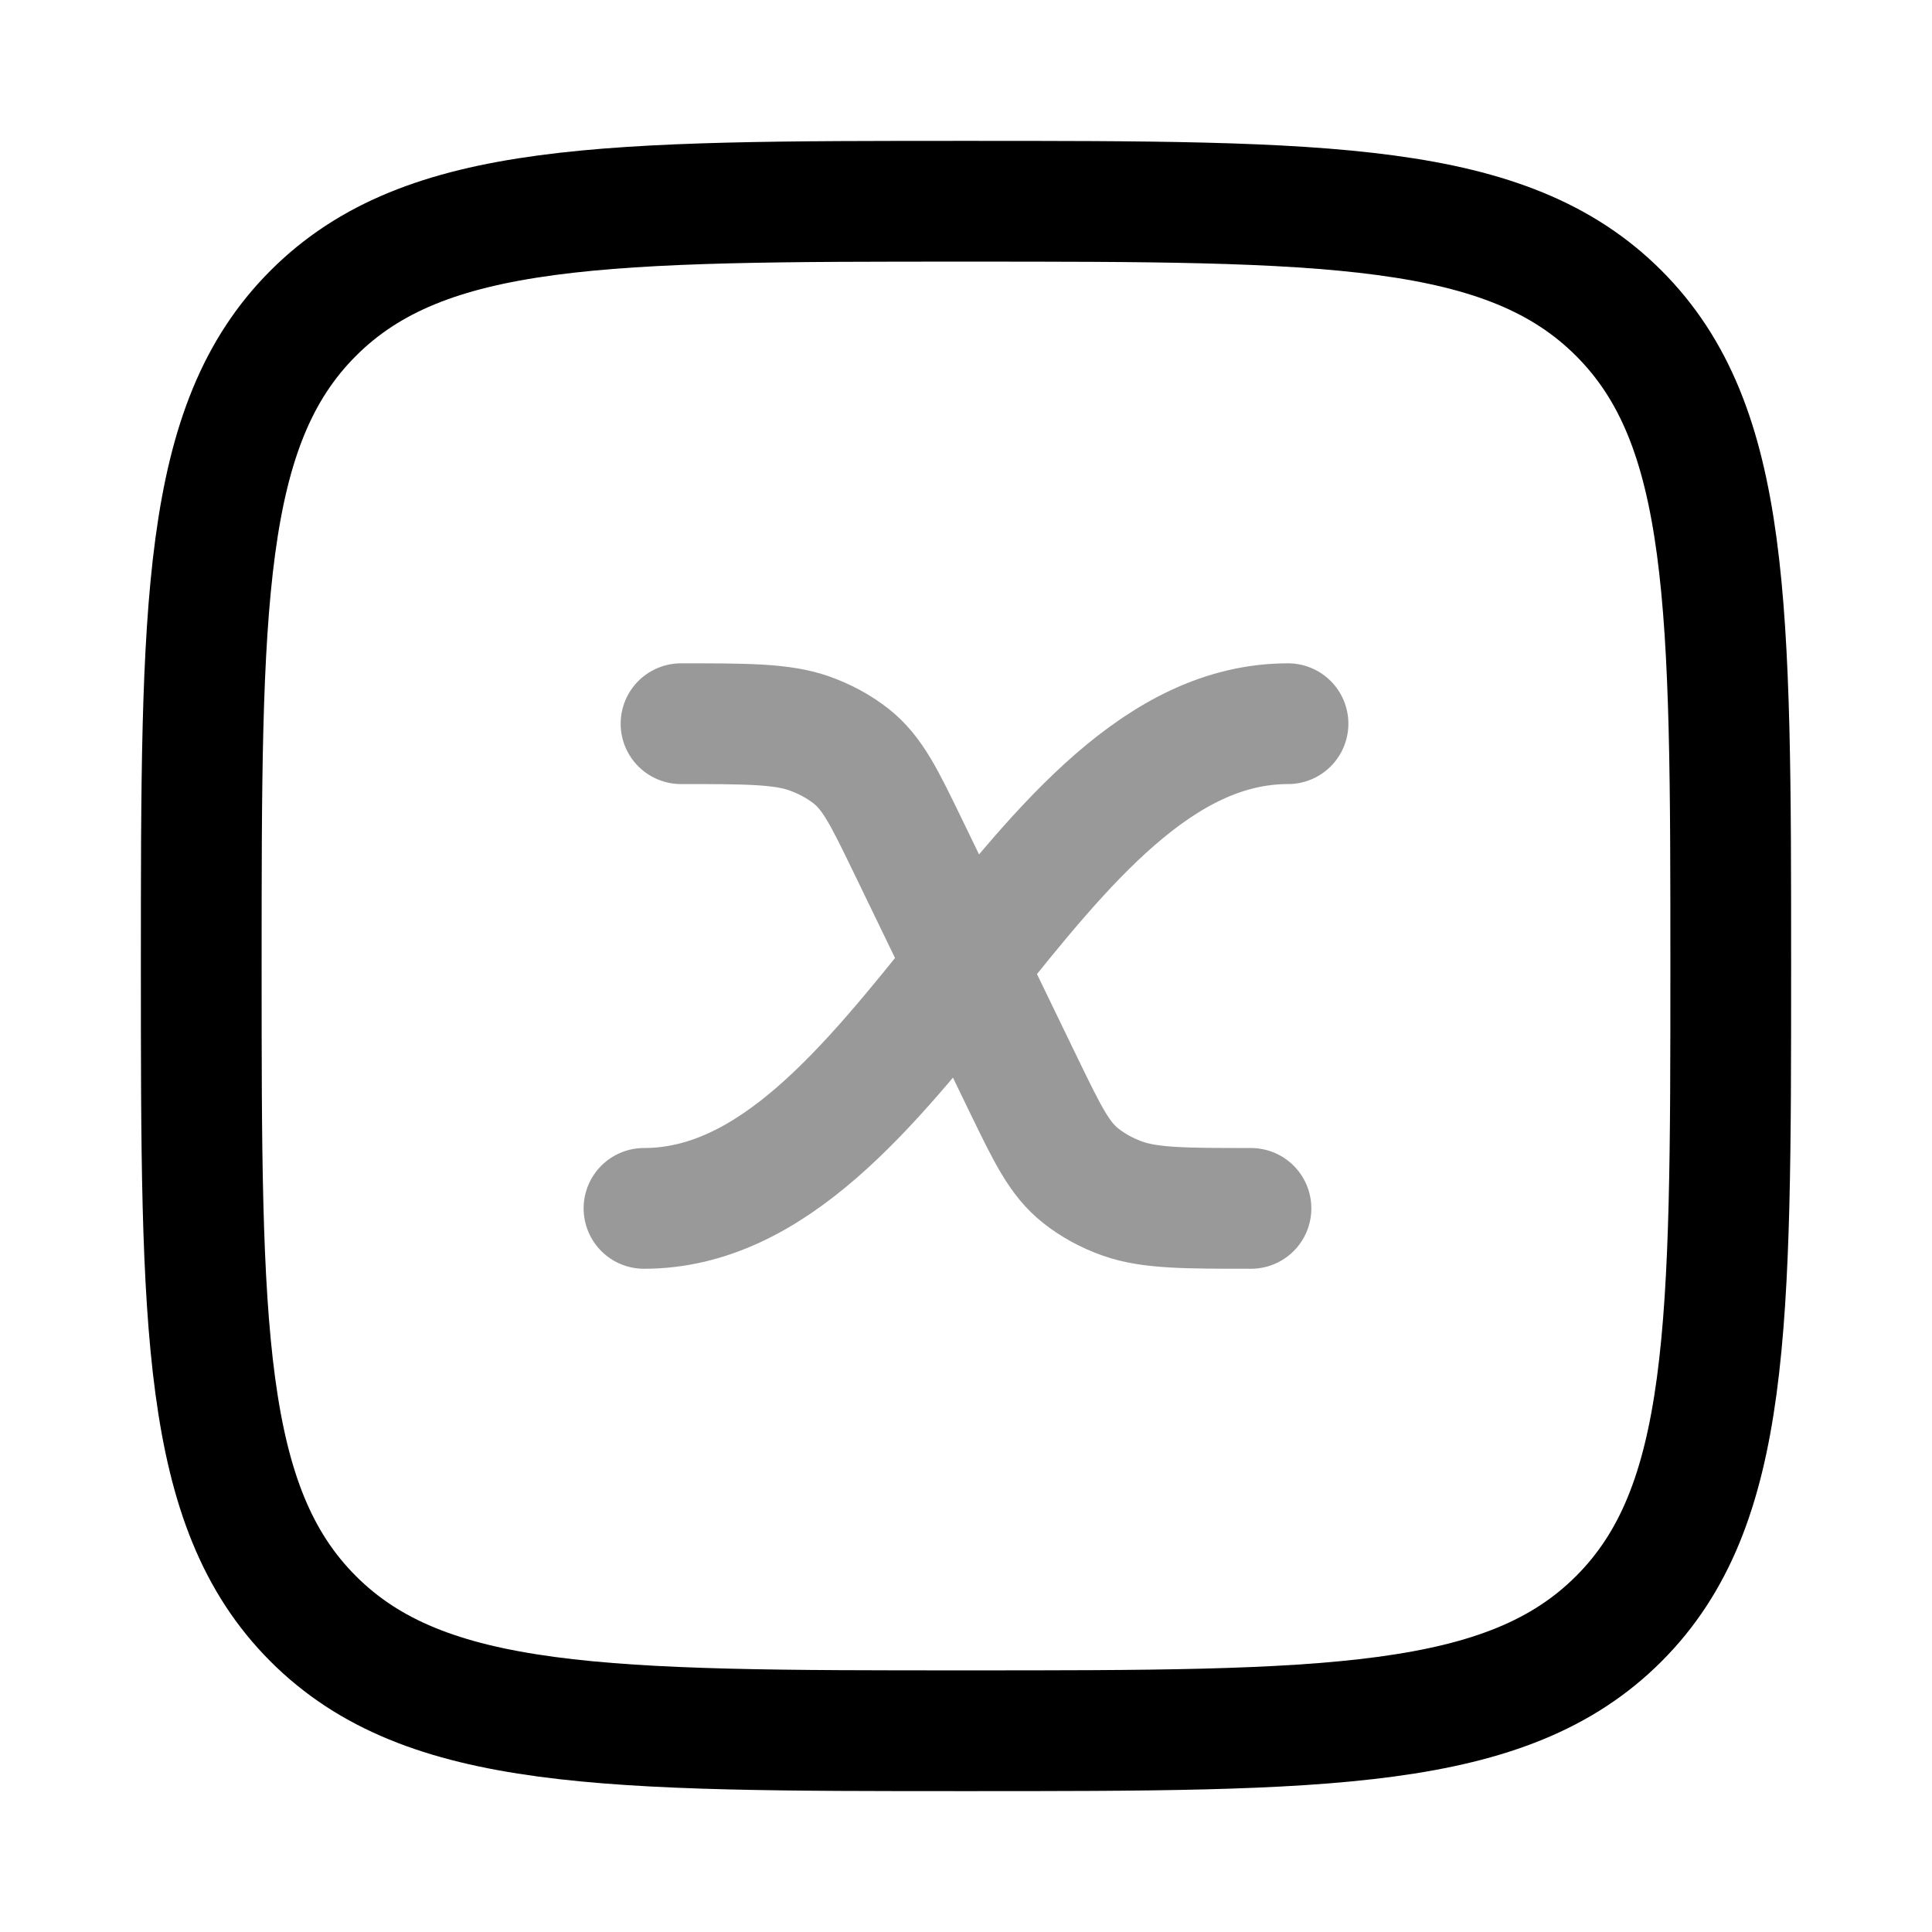 <svg width="24" height="24" viewBox="0 0 24 24" fill="none" xmlns="http://www.w3.org/2000/svg">
<path d="M2.5 12C2.5 7.522 2.5 5.282 3.891 3.891C5.282 2.5 7.522 2.5 12 2.5C16.478 2.5 18.718 2.5 20.109 3.891C21.5 5.282 21.5 7.522 21.5 12C21.5 16.478 21.5 18.718 20.109 20.109C18.718 21.5 16.478 21.5 12 21.5C7.522 21.5 5.282 21.5 3.891 20.109C2.5 18.718 2.5 16.478 2.5 12Z" stroke="currentColor" stroke-width="1.5" stroke-linejoin="round"/>
<path opacity="0.4" d="M16 8.99C12.816 8.99 11.184 15.011 8 15.011M15.54 15.011C14.731 15.011 14.287 15.011 13.946 14.89C13.752 14.821 13.576 14.725 13.426 14.606C13.161 14.397 13.016 14.097 12.725 13.498L11.275 10.503C10.984 9.903 10.839 9.604 10.574 9.394C10.424 9.276 10.248 9.18 10.054 9.111C9.713 8.99 9.269 8.99 8.46 8.99" stroke="currentColor" stroke-width="1.5" stroke-linecap="round" stroke-linejoin="round"/>
</svg>

